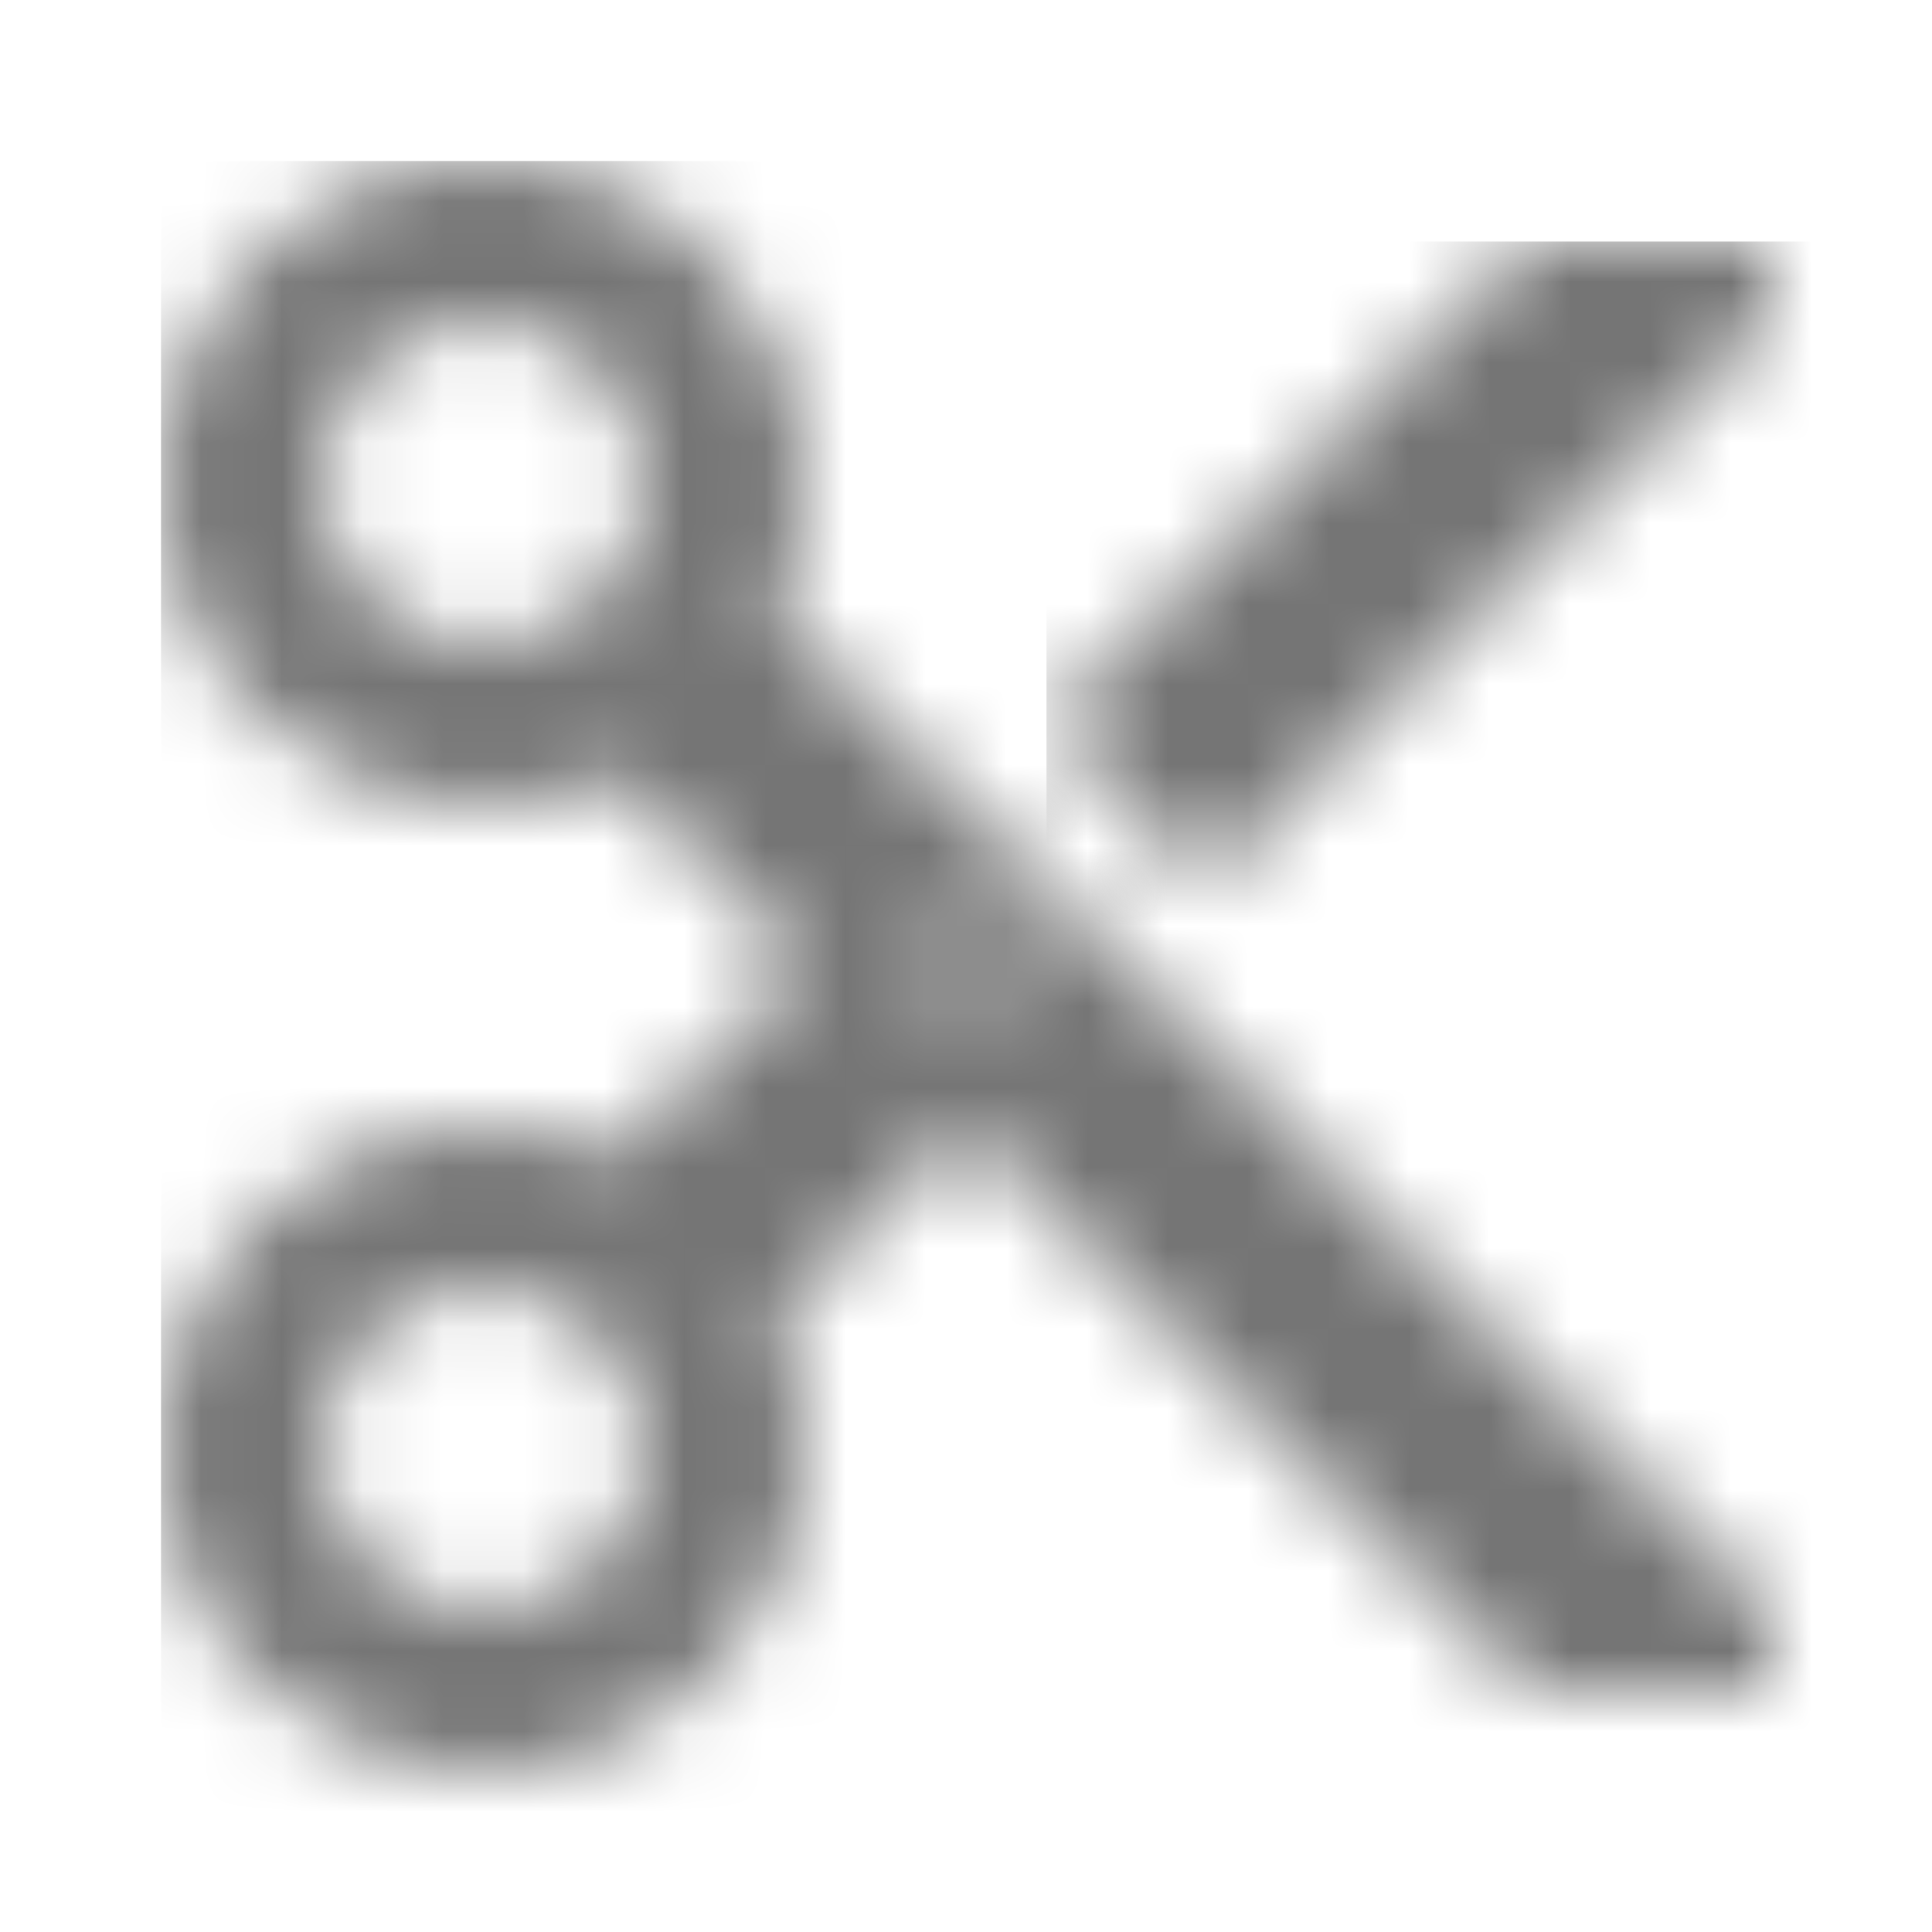 <?xml version="1.0" encoding="UTF-8"?>
<svg width="24px" height="24px" viewBox="0 0 24 24" version="1.1" xmlns="http://www.w3.org/2000/svg" xmlns:xlink="http://www.w3.org/1999/xlink">
    <!-- Generator: Sketch 50 (54983) - http://www.bohemiancoding.com/sketch -->
    <title>icon/content/cut_24px_two_tone</title>
    <desc>Created with Sketch.</desc>
    <defs>
        <polygon id="path-1" points="6 0 0 6 2 8 9 1 9 0"></polygon>
        <path d="M8,4 C8,1.79 6.21,0 4,0 C1.79,0 0,1.79 0,4 C0,6.21 1.79,8 4,8 C4.59,8 5.14,7.87 5.64,7.64 L8,10 L5.64,12.36 C5.14,12.13 4.59,12 4,12 C1.79,12 0,13.79 0,16 C0,18.21 1.79,20 4,20 C6.21,20 8,18.21 8,16 C8,15.41 7.87,14.86 7.64,14.36 L10,12 L17,19 L20,19 L20,18 L7.64,5.64 C7.87,5.14 8,4.59 8,4 Z M4,6 C2.9,6 2,5.11 2,4 C2,2.89 2.9,2 4,2 C5.1,2 6,2.89 6,4 C6,5.11 5.1,6 4,6 Z M4,18 C2.9,18 2,17.11 2,16 C2,14.89 2.9,14 4,14 C5.1,14 6,14.89 6,16 C6,17.11 5.1,18 4,18 Z M10,9.5 C10.28,9.5 10.5,9.72 10.5,10 C10.5,10.28 10.28,10.5 10,10.5 C9.72,10.5 9.5,10.28 9.5,10 C9.5,9.72 9.72,9.5 10,9.5 Z" id="path-3"></path>
    </defs>
    <g id="icon/content/cut_24px" stroke="none" stroke-width="1" fill="none" fill-rule="evenodd">
        <g id="↳-Dark-Color" transform="translate(13, 3)">
            <mask id="mask-2" fill="white">
                <use xlink:href="#path-1"></use>
            </mask>
            <g id="Mask" fill-rule="nonzero"></g>
            <g id="✱-/-Color-/-Icons-/-Black-/-Inactive" mask="url(#mask-2)" fill="#000000" fill-opacity="0.54">
                <rect id="Rectangle" x="0" y="0" width="101" height="101"></rect>
            </g>
        </g>
        <g id="↳-Dark-Color" transform="translate(2, 2)">
            <mask id="mask-4" fill="white">
                <use xlink:href="#path-3"></use>
            </mask>
            <g id="Mask" fill-rule="nonzero"></g>
            <g id="✱-/-Color-/-Icons-/-Black-/-Inactive" mask="url(#mask-4)" fill="#000000" fill-opacity="0.54">
                <rect id="Rectangle" x="0" y="0" width="101" height="101"></rect>
            </g>
        </g>
    </g>
</svg>